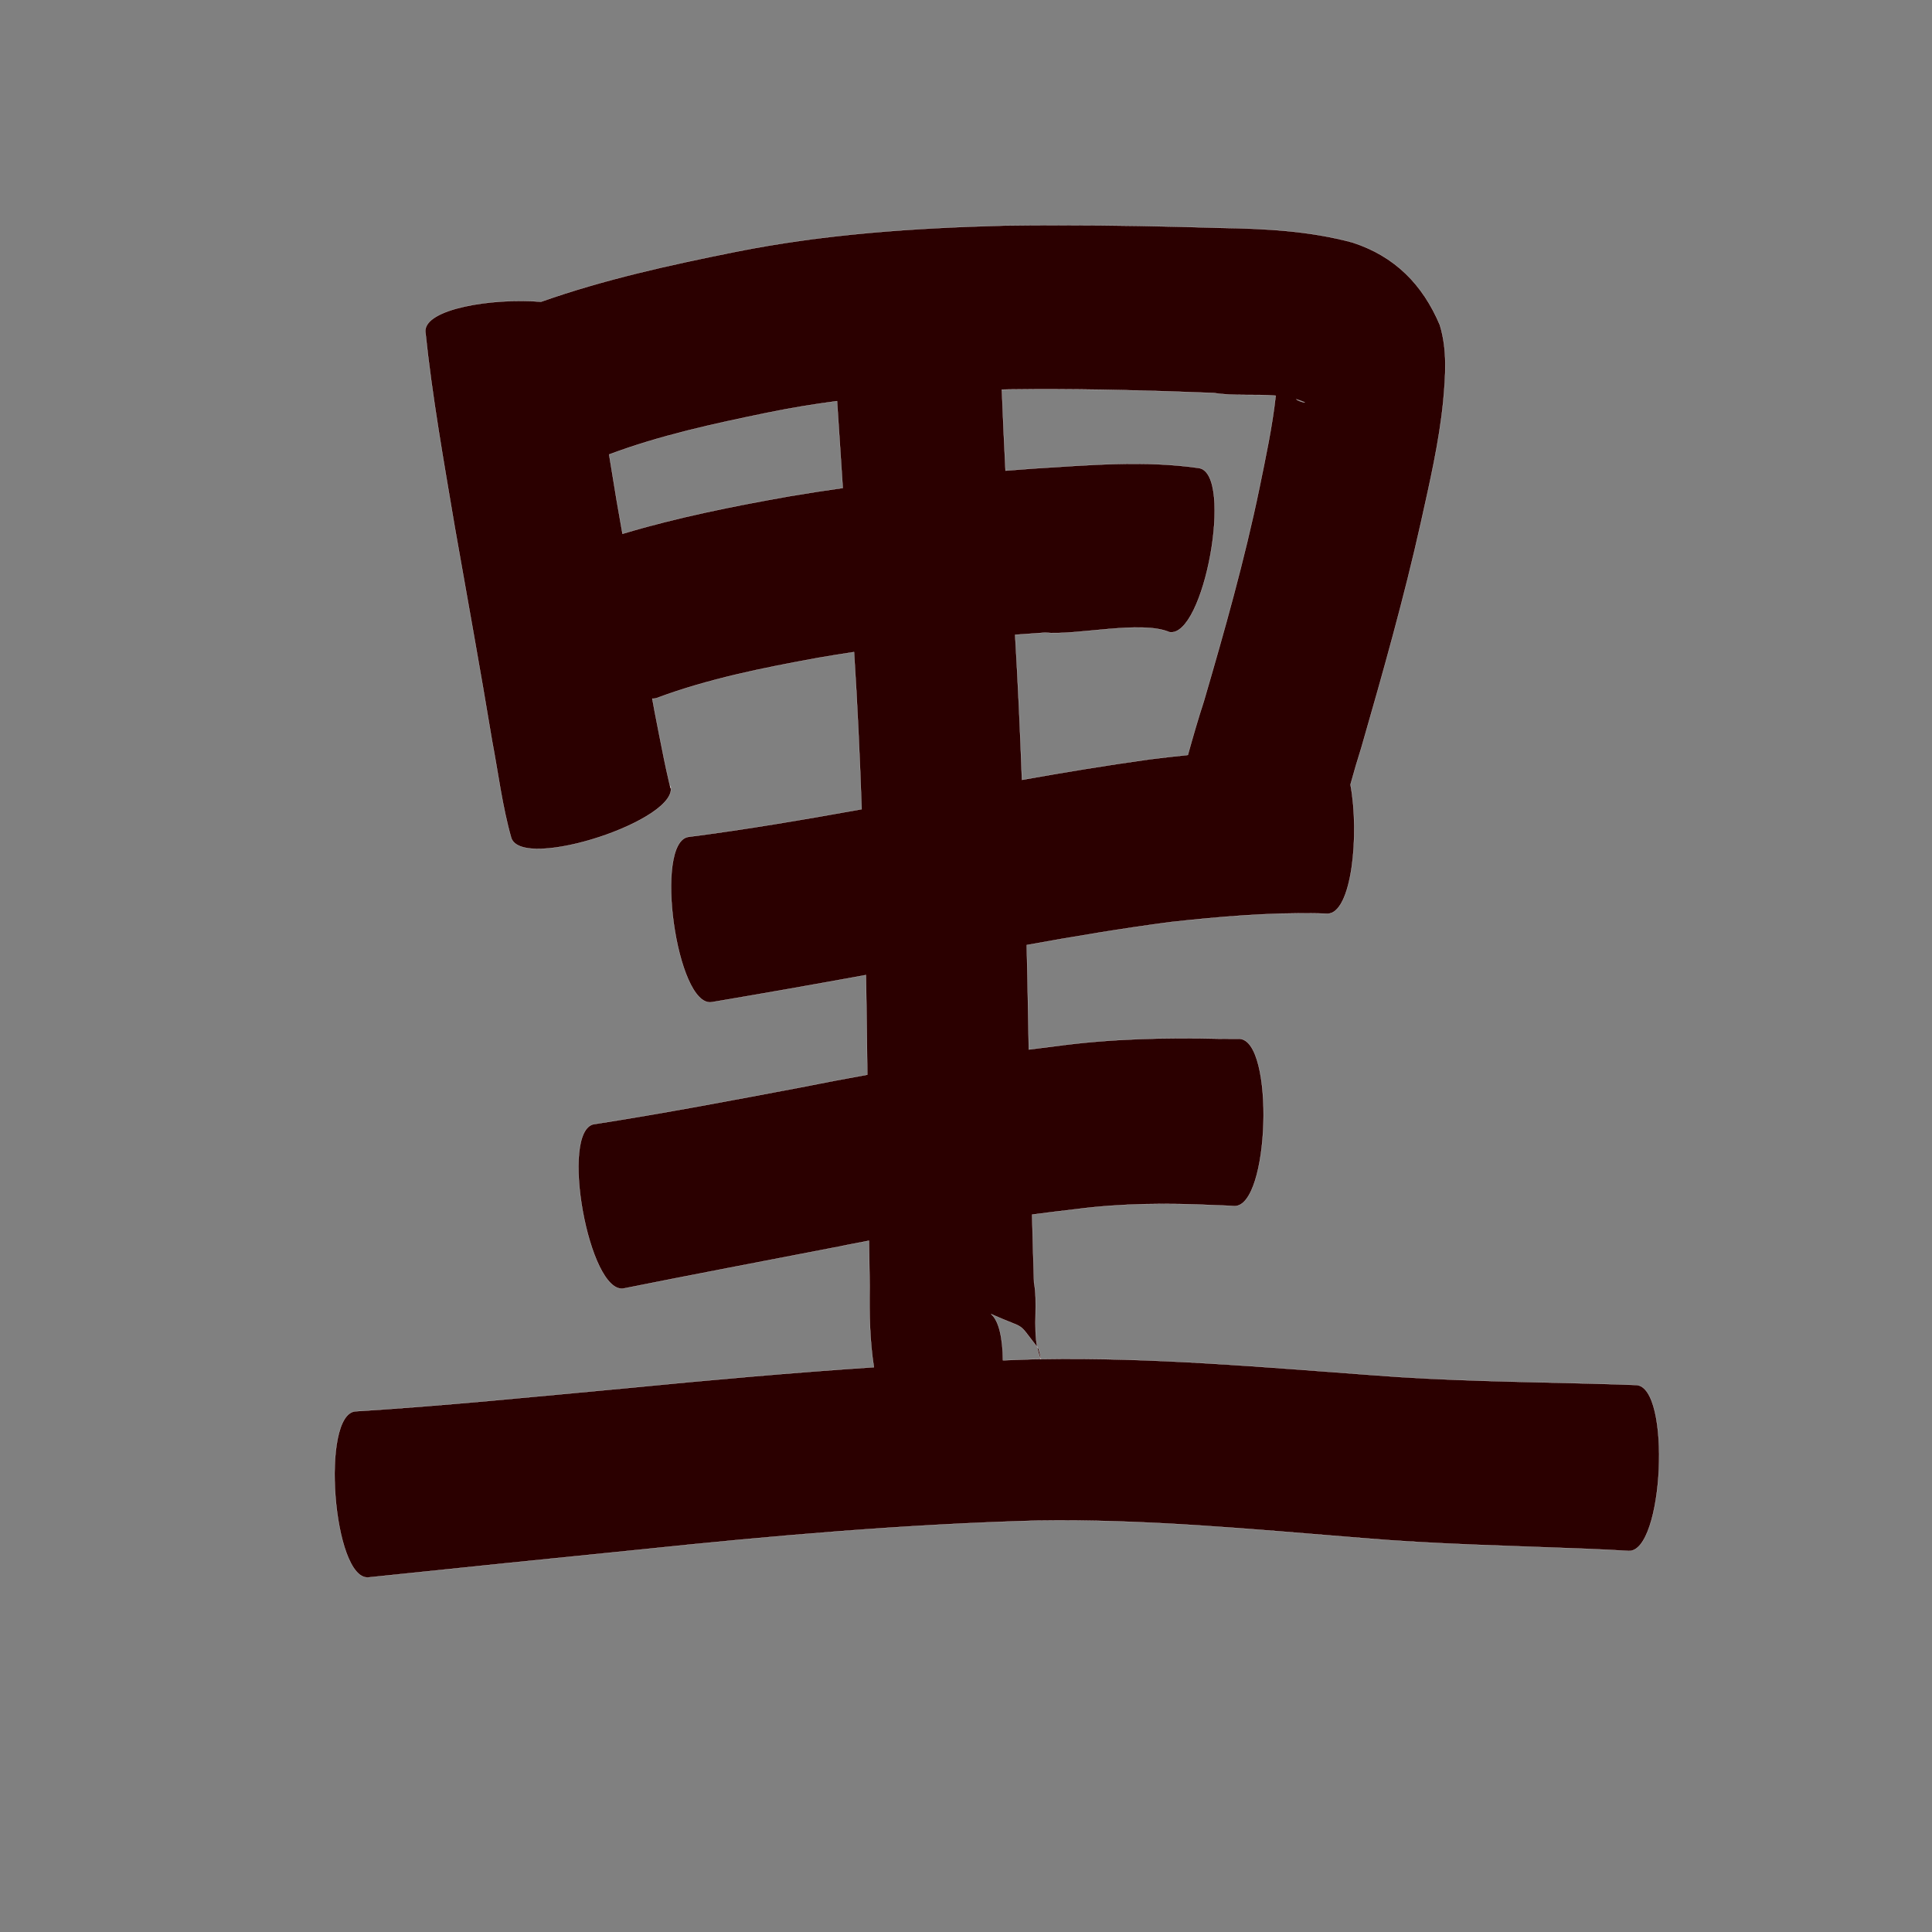 <?xml version="1.0" encoding="UTF-8" standalone="no"?>
<svg
   xmlns:dc="http://purl.org/dc/elements/1.1/"
   xmlns:cc="http://creativecommons.org/ns#"
   xmlns:rdf="http://www.w3.org/1999/02/22-rdf-syntax-ns#"
   xmlns:svg="http://www.w3.org/2000/svg"
   xmlns="http://www.w3.org/2000/svg"
   xmlns:sodipodi="http://sodipodi.sourceforge.net/DTD/sodipodi-0.dtd"
   xmlns:inkscape="http://www.inkscape.org/namespaces/inkscape"
   width="1024"
   height="1024"
   id="U91CC"
   version="1.1"
   inkscape:version="0.48.0 r9654"
   sodipodi:docname="U+91CC.svg">
  <rect width="100%" height="100%" fill="#808080" stroke="none"/>
  <defs
     id="defs12" />
  <sodipodi:namedview
     pagecolor="#ffffff"
     bordercolor="#666666"
     borderopacity="1"
     objecttolerance="10"
     gridtolerance="10"
     guidetolerance="10"
     inkscape:pageopacity="0"
     inkscape:pageshadow="2"
     inkscape:window-width="640"
     inkscape:window-height="480"
     id="namedview10"
     showgrid="false"
     inkscape:zoom="0.27441406"
     inkscape:cx="512"
     inkscape:cy="512"
     inkscape:window-x="0"
     inkscape:window-y="25"
     inkscape:window-maximized="0"
     inkscape:current-layer="U91CC" />
  <path
     style="fill:#2b0000;fill-opacity:1;fill-rule:nonzero;stroke:#f9f9f9;stroke-width:0.1;stroke-miterlimit:4;stroke-dasharray:none"
     d="M 561.156 119.375 C 551.678 119.378 542.198 119.421 532.719 119.562 C 484.673 120.793 436.657 124.067 389.438 133.562 C 354.78 140.521 320.132 148.124 286.75 159.938 C 260.556 157.825 224.909 163.743 225.438 175.688 C 229.06 210.45 235.238 244.896 241.031 279.344 C 247.654 317.124 254.567 354.842 260.812 392.688 C 264.092 409.848 266.176 427.297 270.969 444.125 C 276.857 462.02 361.232 434.27 355.344 416.375 C 355.551 418.713 355.6 418.623 354.5 413.938 C 352.629 405.967 351.055 397.905 349.469 389.875 C 348.671 385.834 347.876 381.794 347.094 377.75 C 346.643 375.259 346.171 372.772 345.719 370.281 C 346.551 370.34 347.367 370.221 348.156 369.938 C 375.878 359.634 404.962 353.885 433.969 348.594 C 440.192 347.509 446.413 346.528 452.656 345.594 C 454.448 373.34 455.721 401.12 456.688 428.906 C 426.195 434.377 395.666 439.616 364.938 443.562 C 346.349 446.152 358.537 533.778 377.125 531.188 C 404.43 526.569 431.728 521.765 458.969 516.781 C 459.004 518.655 459.028 520.533 459.062 522.406 C 459.33 538.146 459.516 553.884 459.688 569.625 C 447.877 571.759 436.086 573.983 424.312 576.344 C 387.893 583.224 351.471 590.153 314.844 595.844 L 314.844 595.812 C 296.371 599.157 312.121 686.25 330.594 682.906 C 367.221 675.562 403.92 668.605 440.594 661.5 C 447.251 660.155 453.922 658.856 460.594 657.594 C 460.695 665.699 460.809 673.802 460.938 681.906 C 460.708 696.459 461.013 710.74 463.188 724.656 C 419.324 727.575 375.522 731.484 331.75 735.781 C 283.996 740.189 236.276 745.055 188.406 748.031 C 169.73 749.477 176.542 837.509 195.219 836.062 C 243.463 831.035 291.704 826.076 339.969 821.25 C 409.76 813.936 479.654 807.869 549.812 805.938 C 607.216 805.029 664.415 810.602 721.562 815.156 C 761.143 818.541 800.859 819.284 840.531 820.875 C 856.503 821.609 848.93 821.207 863.219 822.031 C 881.876 822.883 885.907 734.947 867.25 734.094 C 852.086 733.57 860.035 733.822 843.438 733.344 C 805.003 732.334 766.508 731.911 728.156 728.906 C 669.422 724.584 610.643 719.351 551.688 720.375 C 551.786 720.094 550.879 716.245 550.406 714.812 C 550.139 714.473 549.999 714.288 549.75 713.969 C 550.159 716.08 550.717 718.143 551.531 720.125 C 551.6 720.292 551.624 720.336 551.656 720.375 C 550.2 720.4 548.738 720.404 547.281 720.438 C 542.049 720.602 536.823 720.797 531.594 721 C 531.459 709.529 529.544 700.035 525.312 696.5 C 544.855 705.192 538.568 699.657 549.75 713.969 C 547.61 702.932 550.088 690.432 548.062 679.781 C 547.666 667.765 547.328 655.768 547.031 643.75 C 554.794 642.737 562.562 641.76 570.344 640.875 C 594.591 637.724 619.005 637.602 643.375 638.75 C 651.611 639.07 648.003 638.875 654.219 639.25 C 673.023 639.819 675.679 551.163 656.875 550.594 C 650.414 550.574 653.913 550.612 646.406 550.562 C 617.602 549.879 588.789 550.549 560.188 554.406 C 555.211 555.008 550.251 555.635 545.281 556.281 C 545.068 544.416 544.869 532.552 544.625 520.688 C 544.481 514.084 544.34 507.479 544.188 500.875 C 569.614 496.272 595.118 492.019 620.75 488.656 C 646.69 485.829 672.789 483.593 698.906 484.125 C 700.458 484.179 702.01 484.231 703.562 484.281 C 716.555 484.319 720.674 442.004 715.781 415.844 C 717.619 409.179 719.562 402.535 721.656 395.938 C 733.013 356.454 744.215 316.895 753.156 276.781 C 757.839 255.616 762.782 234.385 764.938 212.781 C 766.164 199.213 767.226 185.428 763.125 172.188 C 754.1 150.885 739.368 135.815 716.875 128.531 C 693.858 122.301 670.246 121.165 646.469 120.781 C 618.046 119.911 589.592 119.367 561.156 119.375 z M 548.375 206.281 C 580.064 206.167 611.744 207.035 643.406 208.281 C 653.77 209.987 665.251 208.779 676.156 209.719 C 674.34 226.145 670.837 242.355 667.531 258.531 C 659.634 296.728 648.998 334.272 638.062 371.688 C 634.988 381.097 632.244 390.621 629.594 400.156 C 622.756 400.865 615.914 401.645 609.094 402.5 C 586.536 405.63 564.07 409.373 541.656 413.344 C 540.718 387.69 539.547 362.065 538.031 336.438 C 543.317 336.042 548.587 335.67 553.875 335.312 C 570.199 336.906 604.959 328.626 619.781 335.031 C 638.224 338.386 654.036 251.449 635.594 248.094 C 606.421 243.86 577.021 246.547 547.719 248.344 C 542.796 248.709 537.859 249.076 532.938 249.469 C 532.21 235.149 531.571 220.827 531 206.5 C 532.259 206.47 533.522 206.434 534.781 206.406 C 539.308 206.348 543.848 206.298 548.375 206.281 z M 687 211.594 C 688.578 212.054 690.109 212.62 691.625 213.281 C 689.888 213.172 688.376 212.532 687 211.594 z M 443.656 212.594 C 444.678 227.947 445.69 243.301 446.688 258.656 C 437.3 259.972 427.945 261.409 418.594 263 C 388.756 268.289 358.969 274.197 329.938 282.938 C 328.889 276.991 327.836 271.045 326.812 265.094 C 325.493 257.024 324.157 248.953 322.844 240.875 C 349.962 230.717 378.413 224.567 406.719 218.75 C 418.971 216.224 431.292 214.214 443.656 212.594 z "
     id="path9642" />
</svg>
